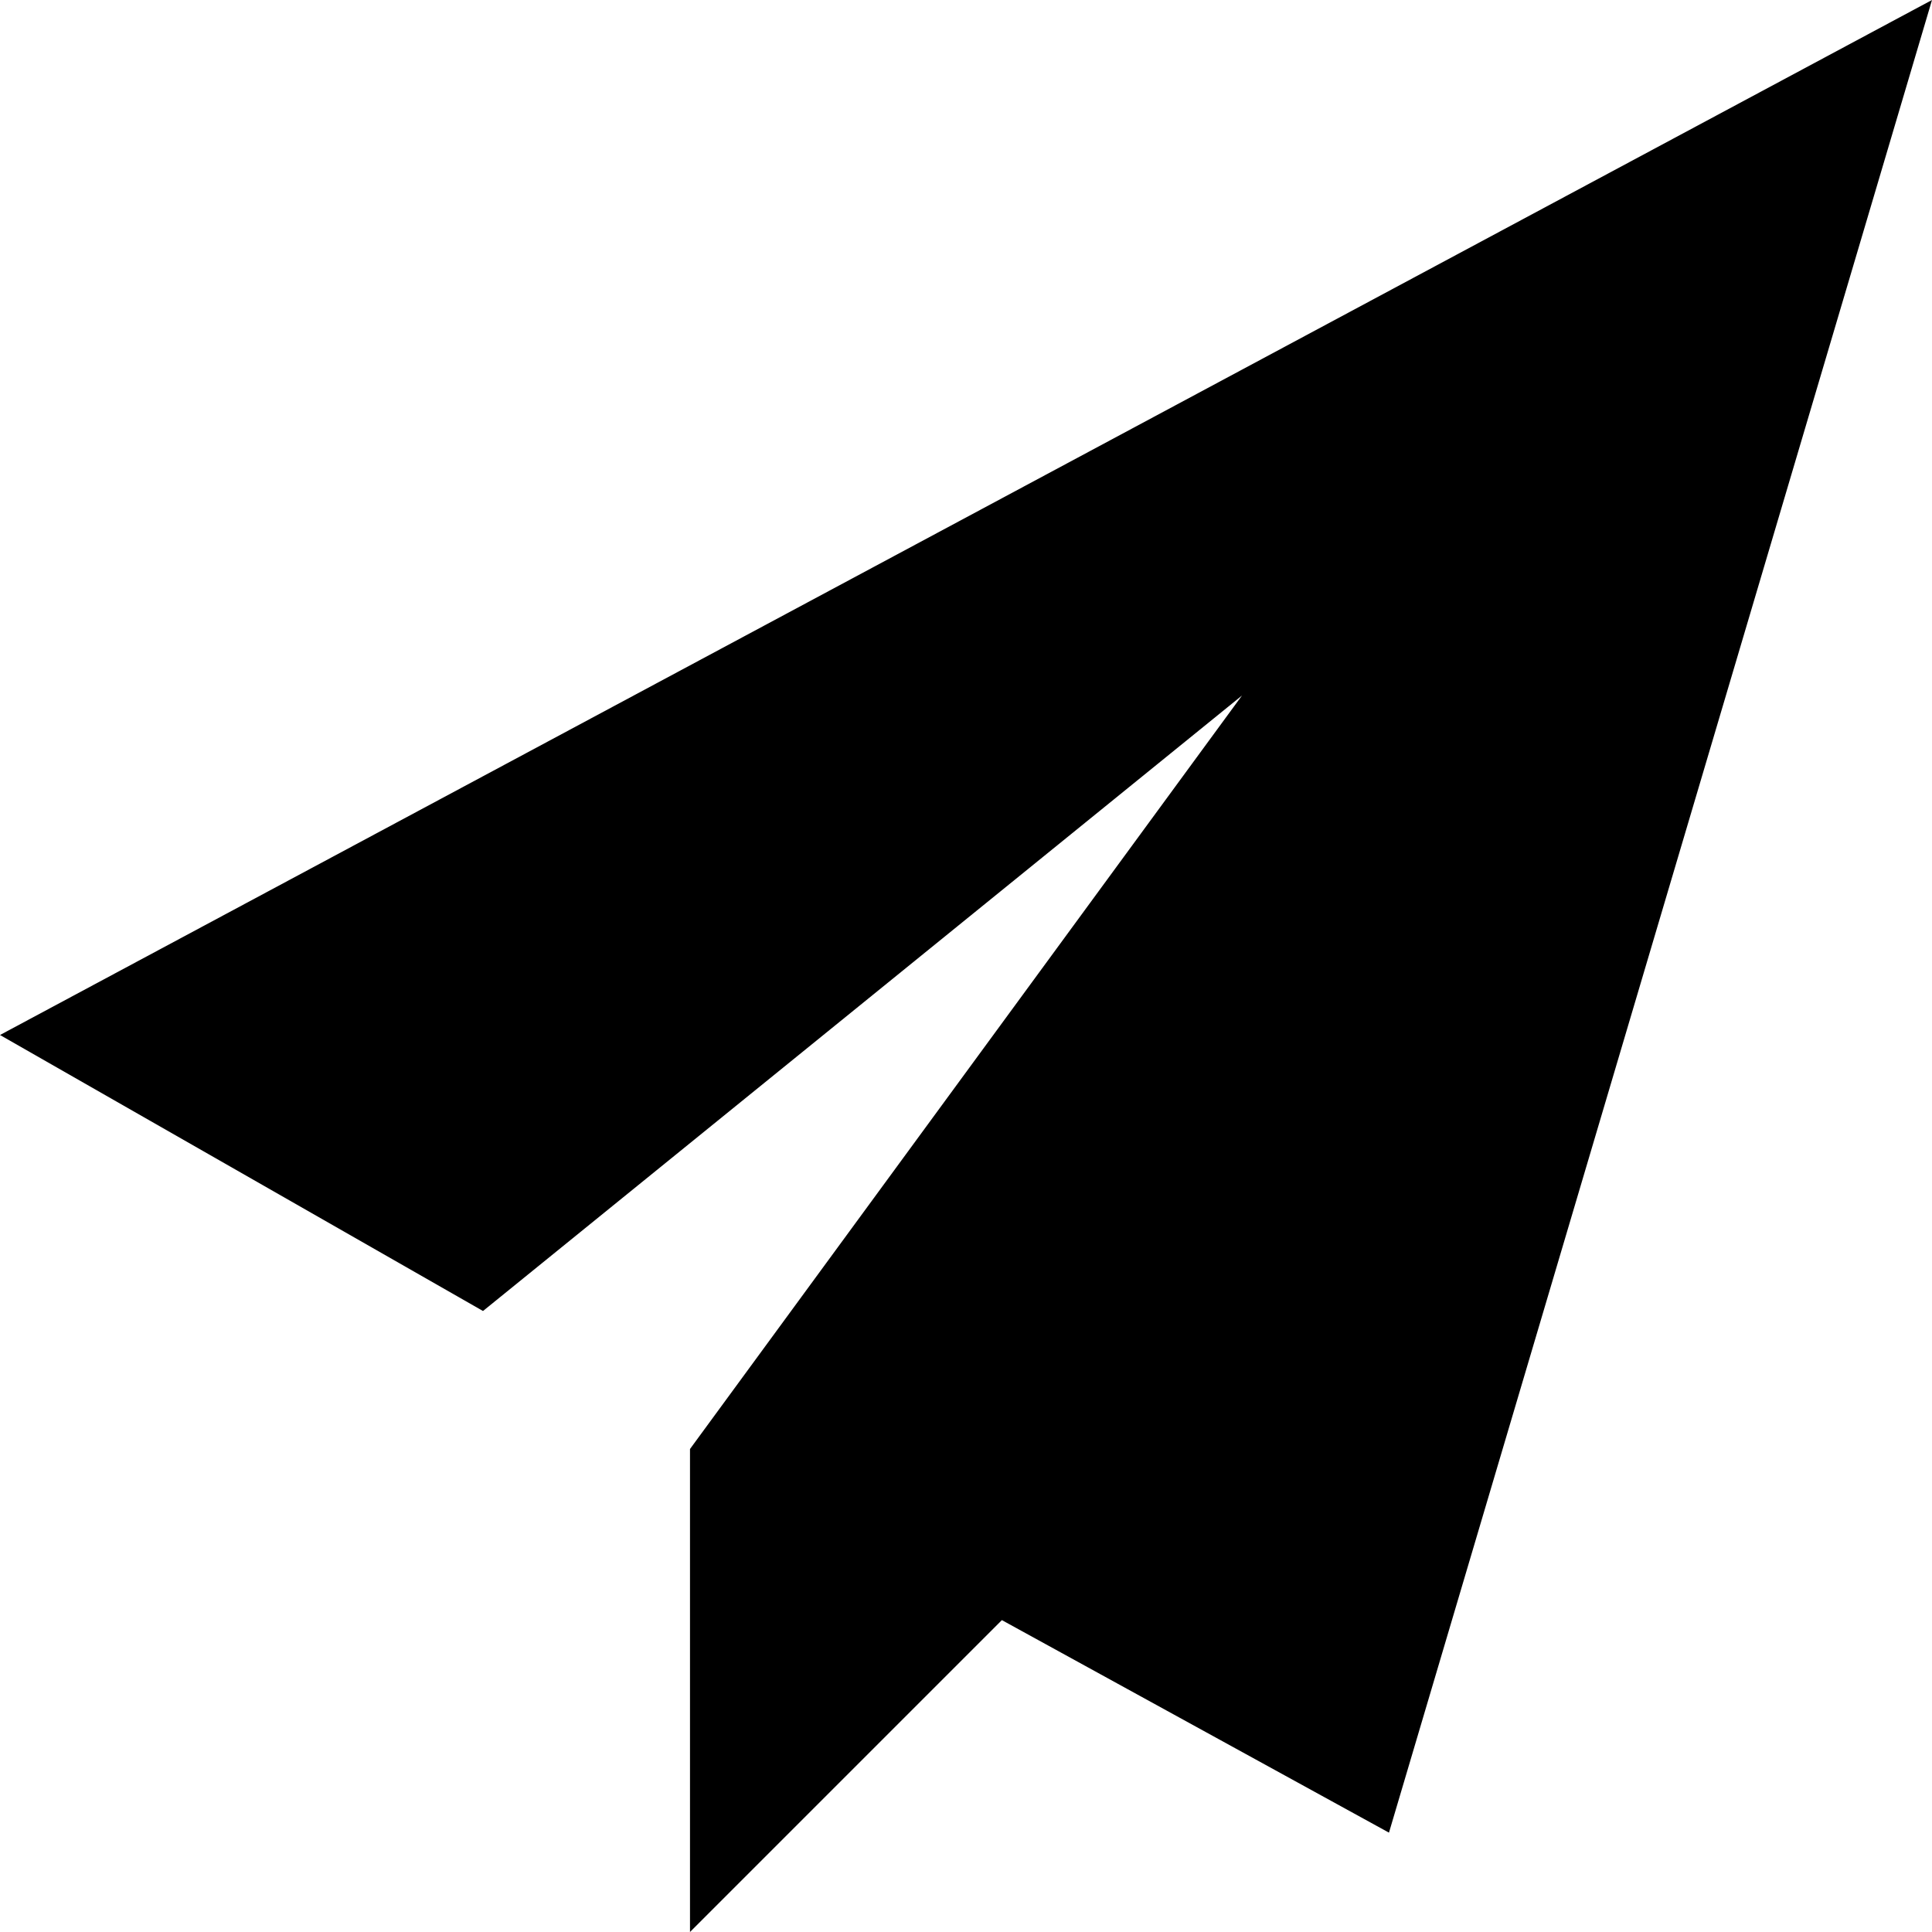 <svg id="Layer_1" data-name="Layer 1" xmlns="http://www.w3.org/2000/svg" viewBox="0 0 28 28"><title>airplane</title><polygon points="0 15 7 19 18 10.08 10 21 10 28 14.52 23.48 20.13 26.56 28 0 28 0 0 15"/></svg>